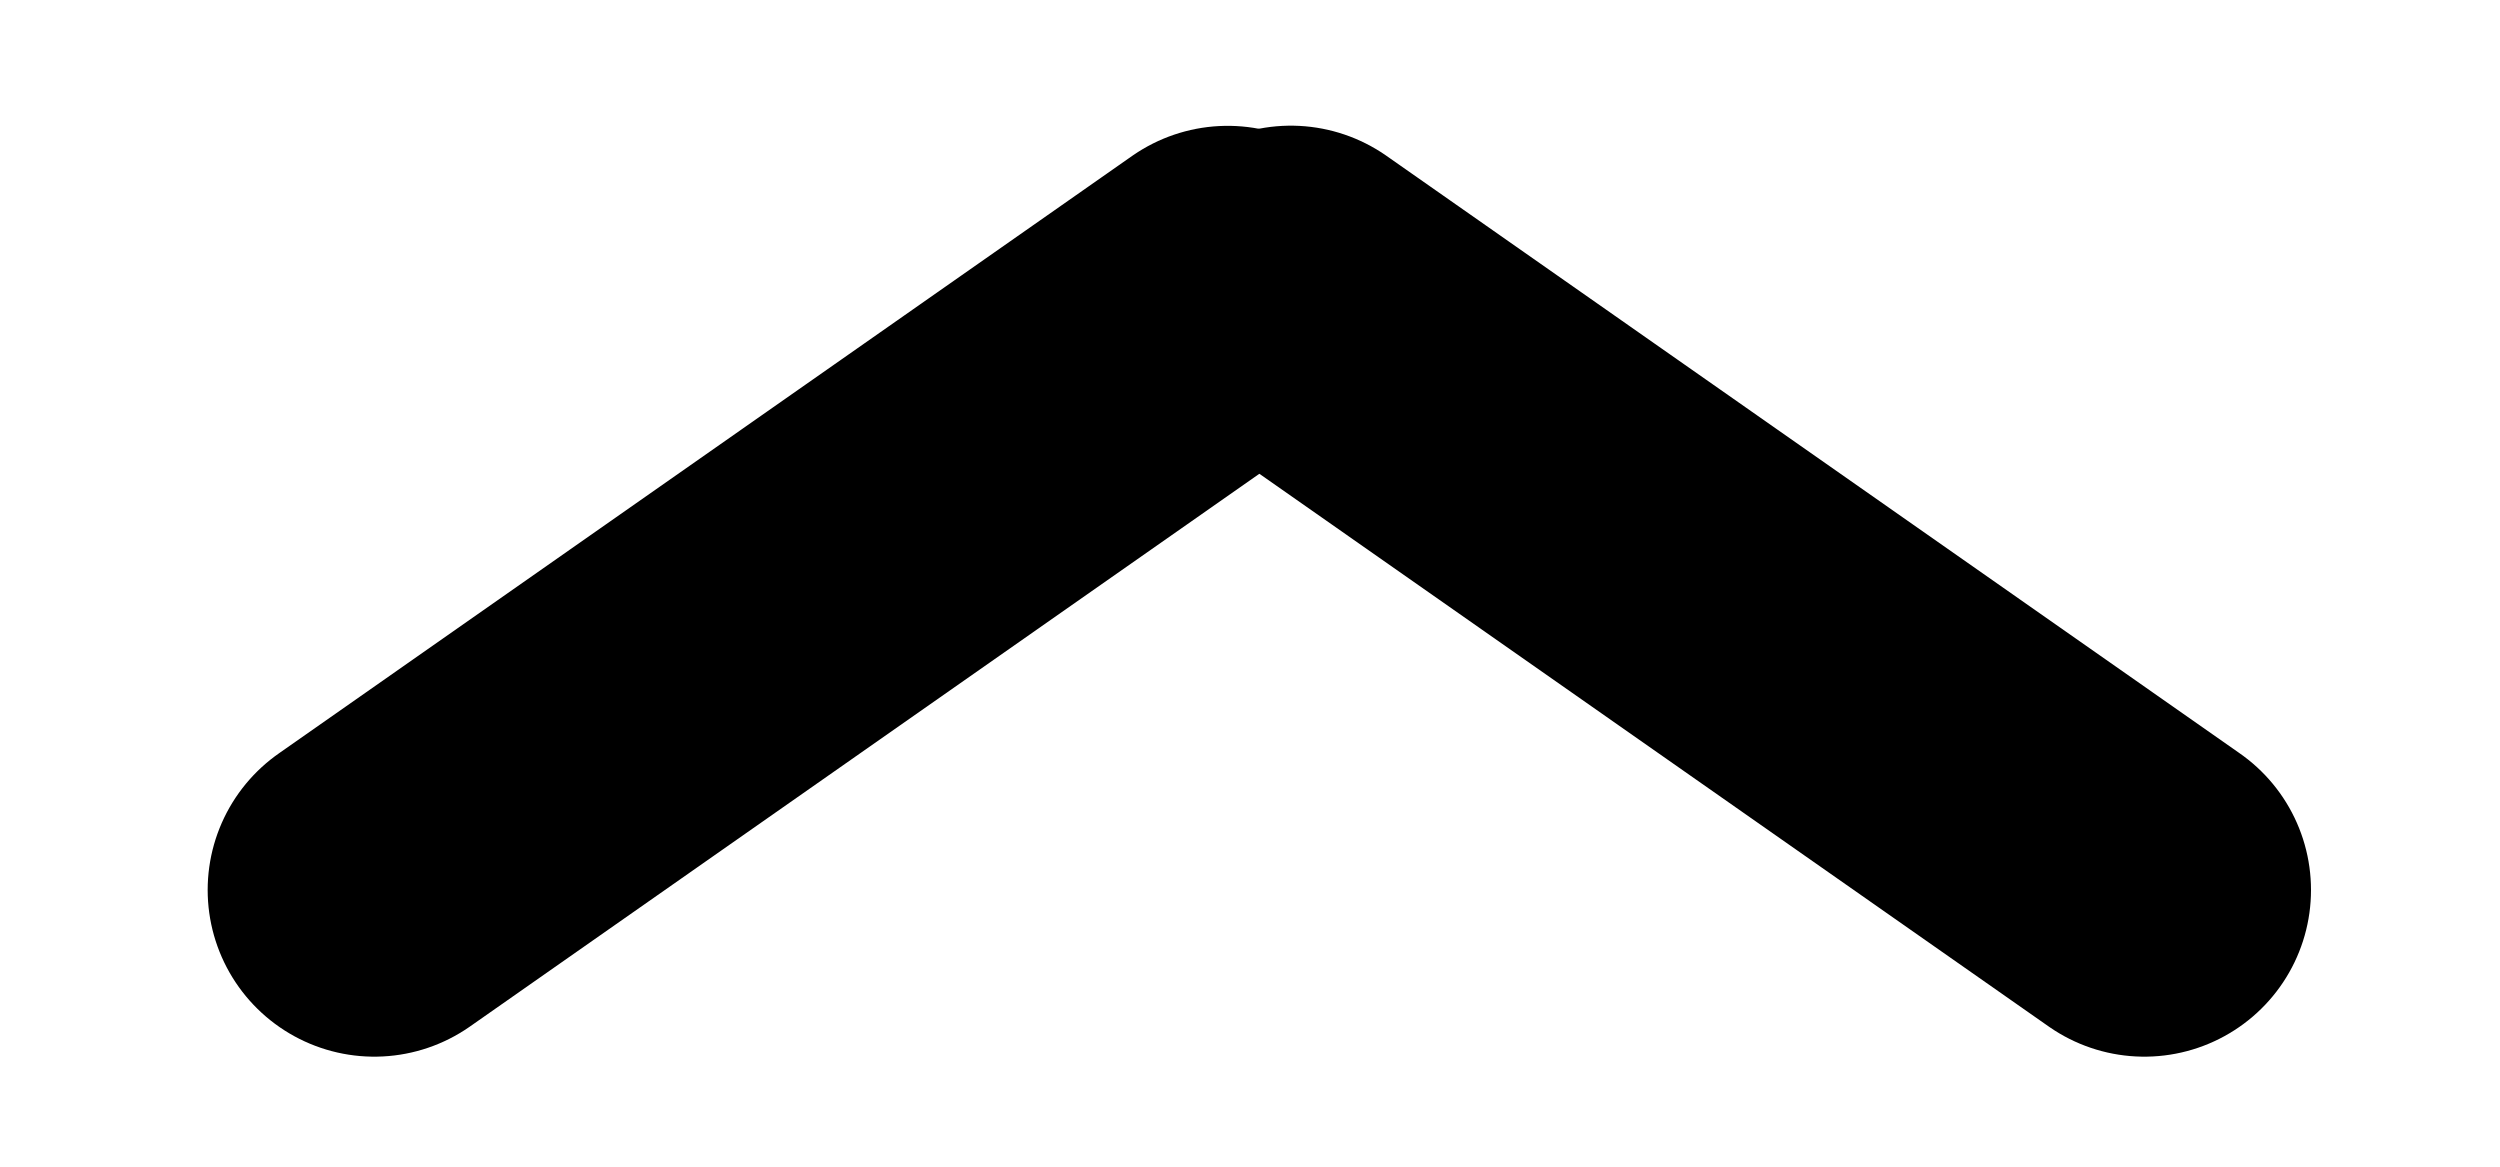<svg width="15" height="7" viewBox="0 0 15 7" fill="none" xmlns="http://www.w3.org/2000/svg">
<line x1="2.246" y1="5.34" x2="7.366" y2="1.755" stroke="currentColor" stroke-width="2" stroke-linecap="round" stroke-linejoin="round"/>
<line x1="7.745" y1="1.754" x2="12.866" y2="5.34" stroke="currentColor" stroke-width="2" stroke-linecap="round" stroke-linejoin="round"/>
</svg>
